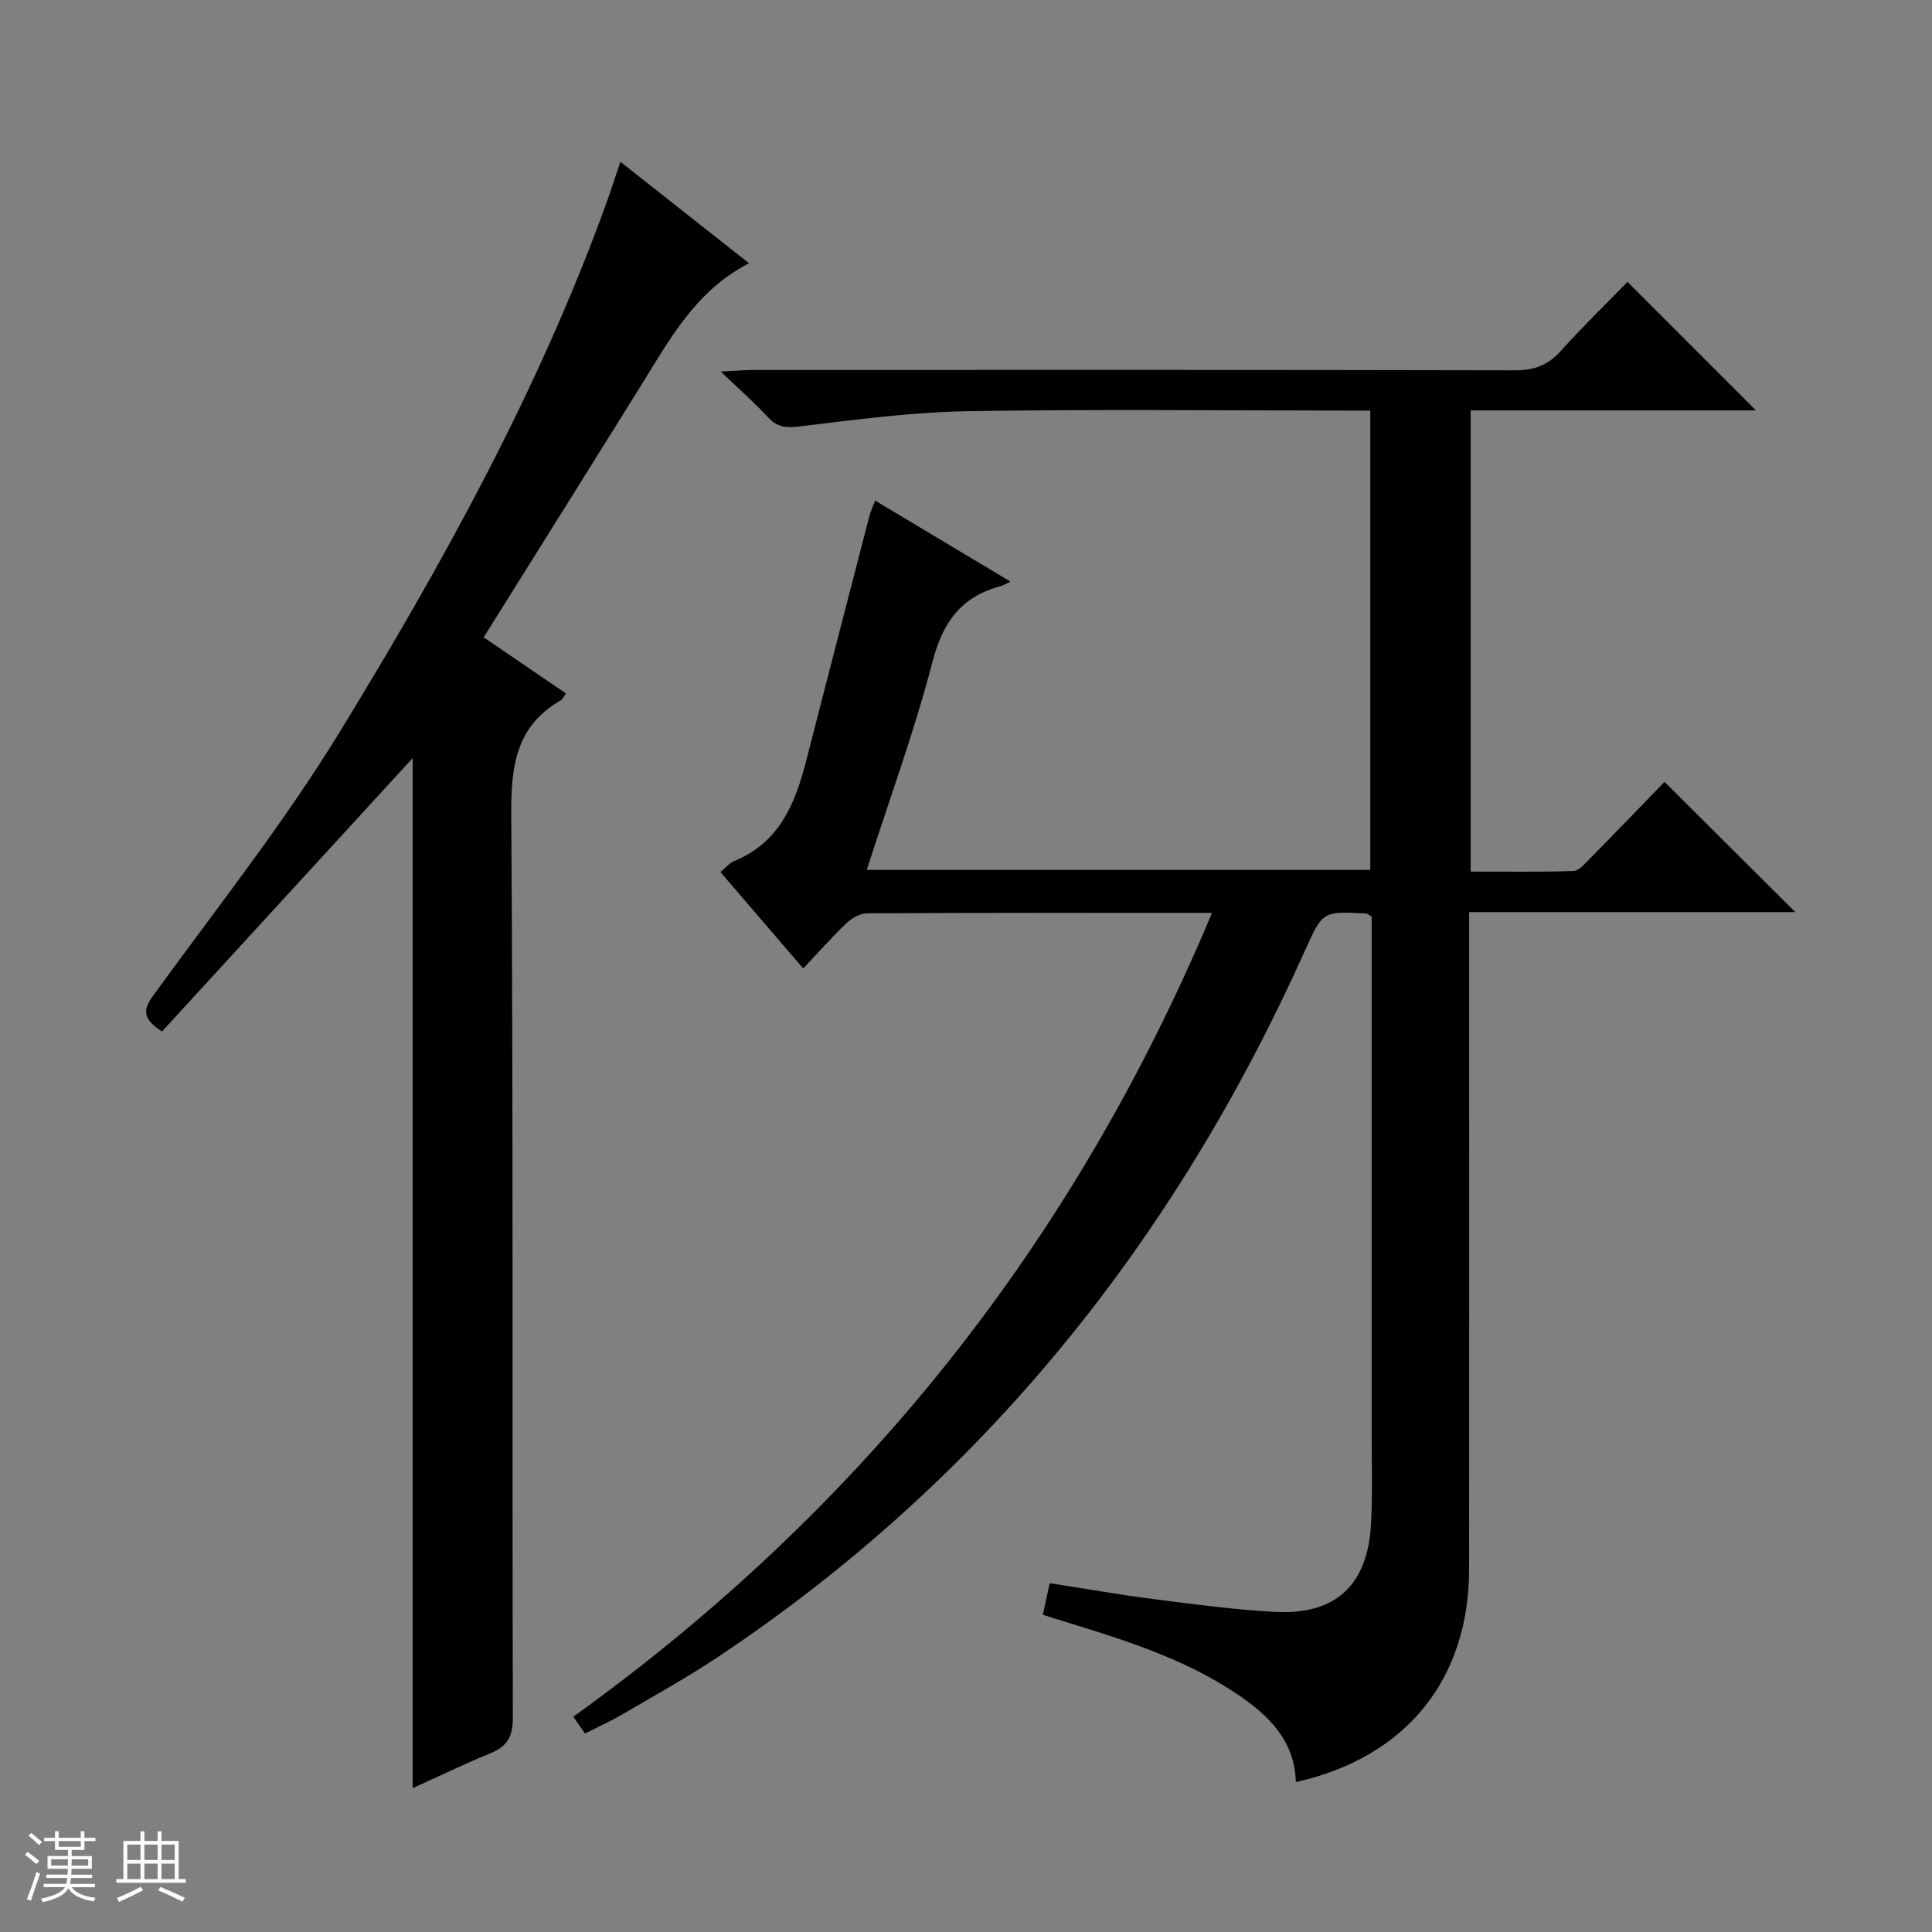 <svg enable-background="new 0 0 400 400" viewBox="0 0 400 400" xmlns="http://www.w3.org/2000/svg"><rect x="0" y="0" width="400" height="400" fill="#808080" stroke="none"/><path d="m5.17 384 .56-.58c.85.61 1.65 1.24 2.4 1.87l-.59.64c-.84-.73-1.63-1.38-2.37-1.93m1.22 9.53-.82-.34c.71-1.76 1.37-3.64 1.98-5.63.24.13.5.25.76.36-.6 1.67-1.24 3.54-1.92 5.61m-.5-13.5.57-.54c.56.44 1.31 1.06 2.26 1.87l-.64.64c-.68-.66-1.41-1.32-2.19-1.97m3.25.46h2.24v-1.36h.77v1.36h4.57v-1.36h.76v1.36h2.28v.69h-2.28v1.84h-2.64v1.26h4.18v2.64h-4.21c0 .45-.02.86-.05 1.21h4.32v.69h-4.38c-.04.34-.1.75-.19 1.22h5.15v.69h-4.82c.87 1.19 2.51 1.92 4.93 2.19-.17.31-.3.57-.37.76-2.77-.49-4.52-1.41-5.26-2.76-.56 1.26-2.3 2.23-5.24 2.9-.12-.24-.26-.48-.43-.72 2.73-.55 4.38-1.34 4.96-2.38h-4.38v-.69h4.65c.1-.38.17-.79.21-1.22h-4.32v-.69h4.4c.03-.34.05-.75.05-1.21h-4.2v-2.64h4.23v-1.26h-2.69v-1.84h-2.24zm1.46 4.46v1.29h3.45c.01-.4.02-.57.01-.53v-.32-.45h-3.46zm1.55-2.59h4.57v-1.19h-4.57zm6.11 2.59h-3.42v.77c-.01.19-.01.37-.02.53h3.44z" fill="#fafbfc"/><path d="m32.63 379.16h.82v1.98h3.54v7.89h1.46v.78h-14.37v-.78h1.46v-7.89h3.54v-1.98h.82v1.98h2.73zm-3.49 11.48.5.73c-1.61.82-3.28 1.63-5 2.41-.13-.27-.28-.55-.44-.82 1.75-.72 3.4-1.49 4.94-2.32m-2.78-5.55h2.73v-3.18h-2.73zm0 3.95h2.73v-3.2h-2.73zm3.54-3.95h2.73v-3.18h-2.73zm0 3.95h2.73v-3.2h-2.73zm7.89 4.68c-1.84-.92-3.51-1.7-5.02-2.32l.45-.73c1.89.8 3.57 1.55 5.04 2.23zm-1.62-11.81h-2.73v3.18h2.73zm-2.73 7.13h2.73v-3.2h-2.73v3.19z" fill="#fafbfc"/><g fill="#000001"><path d="m268.29 368.96c-.24-8.58-5.57-13.78-12.13-18.2-11.49-7.74-24.57-11.58-37.6-15.6-.77-.24-1.53-.49-2.65-.84.48-2.2.91-4.22 1.42-6.54 7.47 1.16 14.63 2.42 21.84 3.34 8.23 1.05 16.49 2.16 24.77 2.6 12.61.68 19.24-5.52 19.92-18.26.33-6.15.13-12.33.13-18.49.01-33.99 0-67.99 0-101.98 0-1.8 0-3.61 0-5.2-.64-.37-.91-.66-1.19-.67-9.02-.46-8.97-.43-12.64 7.73-26.95 59.99-66.5 109.54-121.5 146.2-6.36 4.24-13.07 7.94-19.66 11.81-2.43 1.42-5.01 2.59-7.87 4.04-.87-1.23-1.67-2.37-2.44-3.47 59.84-43 103.64-98.18 132.25-166.43-24.47 0-47.95-.04-71.43.09-1.43.01-3.13.99-4.23 2.02-2.99 2.84-5.73 5.96-8.98 9.4-6.01-6.99-11.5-13.38-17.14-19.95 1.05-.87 1.81-1.87 2.8-2.27 9.21-3.73 12.59-11.63 14.85-20.39 4.38-17.03 8.78-34.05 13.19-51.07.24-.94.67-1.82 1.19-3.19 9.36 5.61 18.45 11.04 28.01 16.77-.98.47-1.46.8-1.99.94-8.14 2.13-12 7.4-14.14 15.64-3.75 14.42-8.91 28.48-13.62 43.11h104.25c0-31.43 0-62.85 0-95.1-1.59 0-3.33 0-5.07 0-26.16 0-52.33-.31-78.48.14-11.57.2-23.13 1.77-34.64 3.15-2.79.34-4.59.18-6.5-1.9-2.7-2.93-5.72-5.57-9.8-9.47 3.26-.16 5.08-.32 6.91-.32 52.49-.01 104.98-.05 157.47.07 4 .01 6.9-1.03 9.57-4.02 4.55-5.07 9.45-9.83 13.8-14.29 9.11 9.11 17.83 17.84 26.6 26.61-19.33 0-39.05 0-59.07 0v95.48c7.06 0 14.15.12 21.23-.12 1.2-.04 2.47-1.56 3.49-2.6 5.25-5.32 10.43-10.72 15.41-15.85 9.21 9.17 17.92 17.84 27.08 26.96-22.44 0-44.73 0-67.53 0v6.57c0 43.16.03 86.32-.01 129.47-.02 22.9-13.08 38.98-35.87 44.08z"/><path d="m128.45 33.5c9.05 7.14 17.65 13.92 26.64 21.01-11.13 5.67-16.59 16-22.68 25.8-10.62 17.07-21.31 34.11-32.27 51.64 5.88 4.01 11.41 7.79 17.03 11.62-.48.66-.67 1.2-1.06 1.42-9.31 5.35-10.33 13.63-10.26 23.64.43 62.32.17 124.65.33 186.97.01 3.97-1.18 5.99-4.7 7.42-5.34 2.17-10.53 4.71-16.04 7.2 0-71.45 0-142.48 0-213.26-17.11 18.65-34.51 37.64-51.91 56.61-4.06-2.66-3.94-4.5-1.82-7.43 13.07-18.04 26.99-35.58 38.59-54.54 21.26-34.74 41-70.4 55-108.87 1.02-2.8 1.93-5.65 3.15-9.23z"/></g></svg>